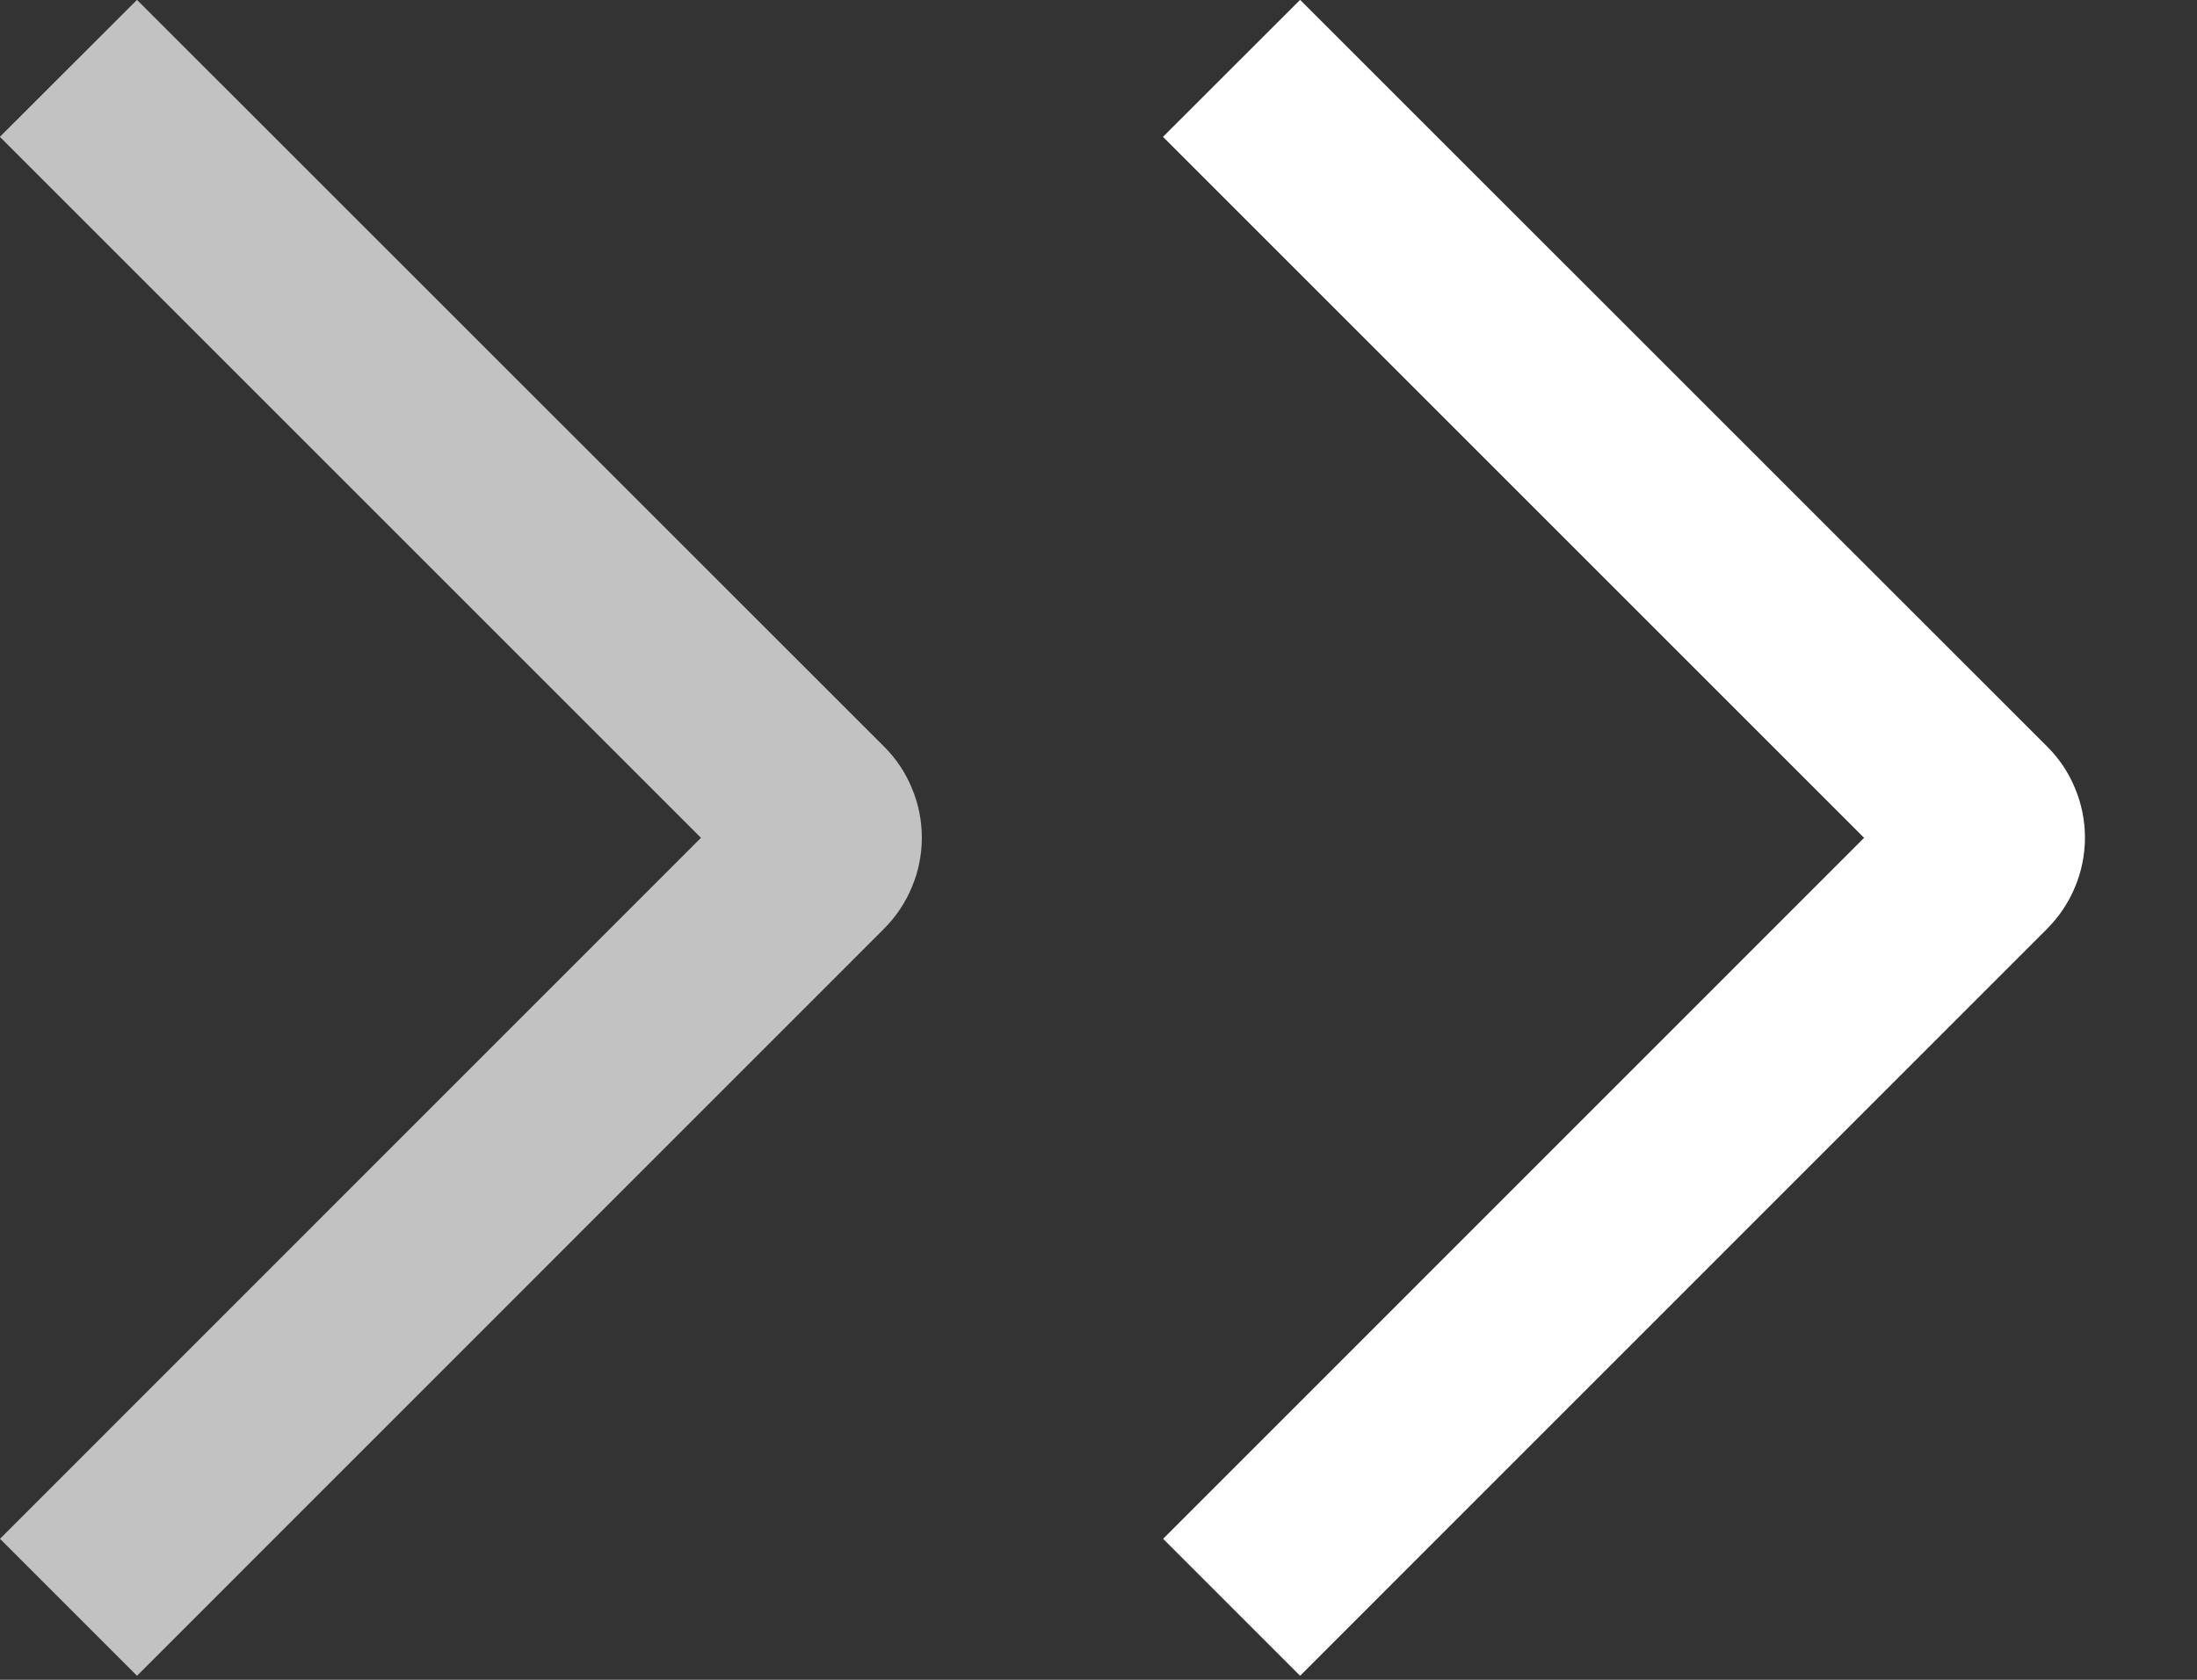 <svg width="17" height="13" viewBox="0 0 17 13" fill="none" xmlns="http://www.w3.org/2000/svg">
<rect x="0" y="0" width="17" height="13" fill="#333333" stroke="none"/>
<path d="M8.999 1.059L10.06 -0.001L15.839 5.776C15.932 5.868 16.006 5.978 16.056 6.1C16.107 6.221 16.133 6.351 16.133 6.482C16.133 6.614 16.107 6.744 16.056 6.865C16.006 6.986 15.932 7.096 15.839 7.189L10.06 12.969L9 11.909L14.424 6.484L8.999 1.059Z" fill="white"/>
<path d="M-0.001 1.059L1.06 -0.001L6.839 5.776C6.932 5.868 7.006 5.978 7.056 6.1C7.107 6.221 7.133 6.351 7.133 6.482C7.133 6.614 7.107 6.744 7.056 6.865C7.006 6.986 6.932 7.096 6.839 7.189L1.06 12.969L-0 11.909L5.424 6.484L-0.001 1.059Z" fill="white" fill-opacity="0.7"/>
</svg>
